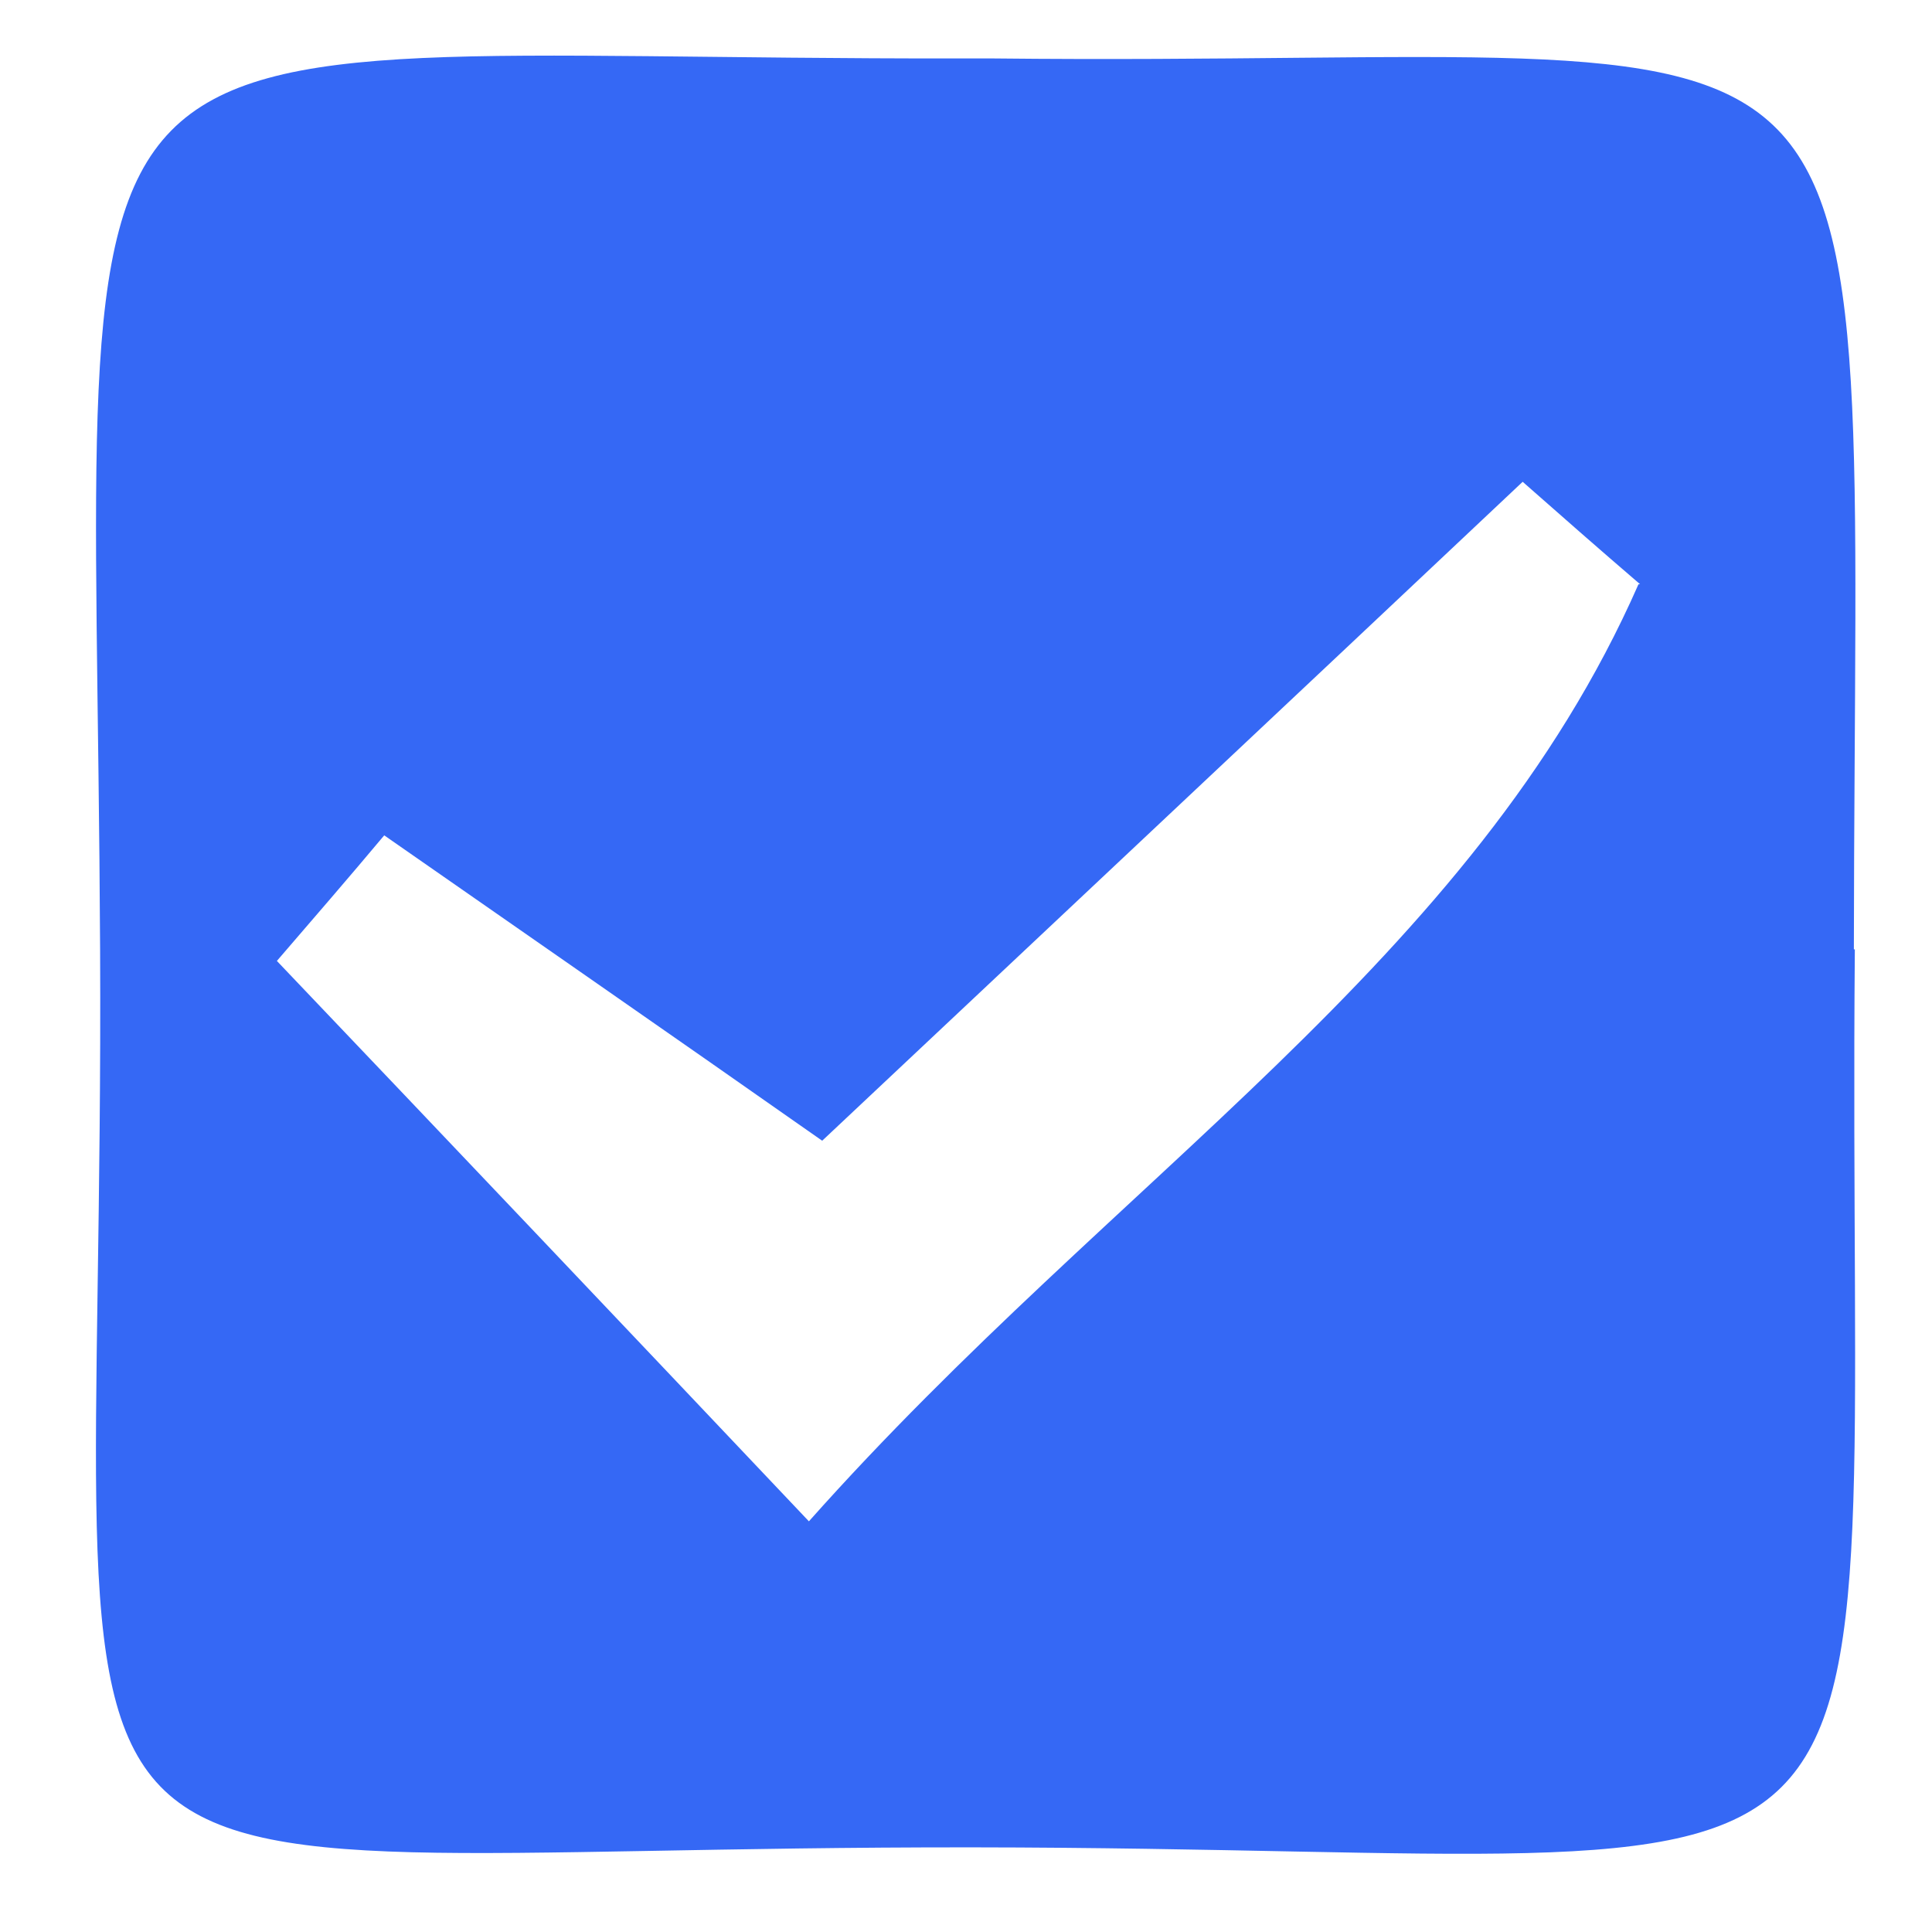 <svg width="16" height="16" viewBox="0 0 16 16" fill="none" xmlns="http://www.w3.org/2000/svg">
<path d="M15.361 7.862C15.287 16.438 16.25 15.307 8.058 15.299C-0.294 15.291 0.87 16.438 0.829 7.862C0.789 -0.388 0.071 0.493 7.927 0.484H8.23C15.94 0.567 15.361 -0.58 15.353 7.862H15.361ZM13.582 4.838C13.252 4.555 12.937 4.278 12.61 3.99C10.652 5.836 8.693 7.674 6.809 9.447C5.479 8.514 4.328 7.717 3.182 6.918C2.889 7.268 2.594 7.608 2.293 7.958C3.704 9.439 5.108 10.918 6.699 12.599C9.244 9.738 12.194 7.965 13.569 4.839L13.582 4.838Z" fill="#3568F5"/>
</svg>

